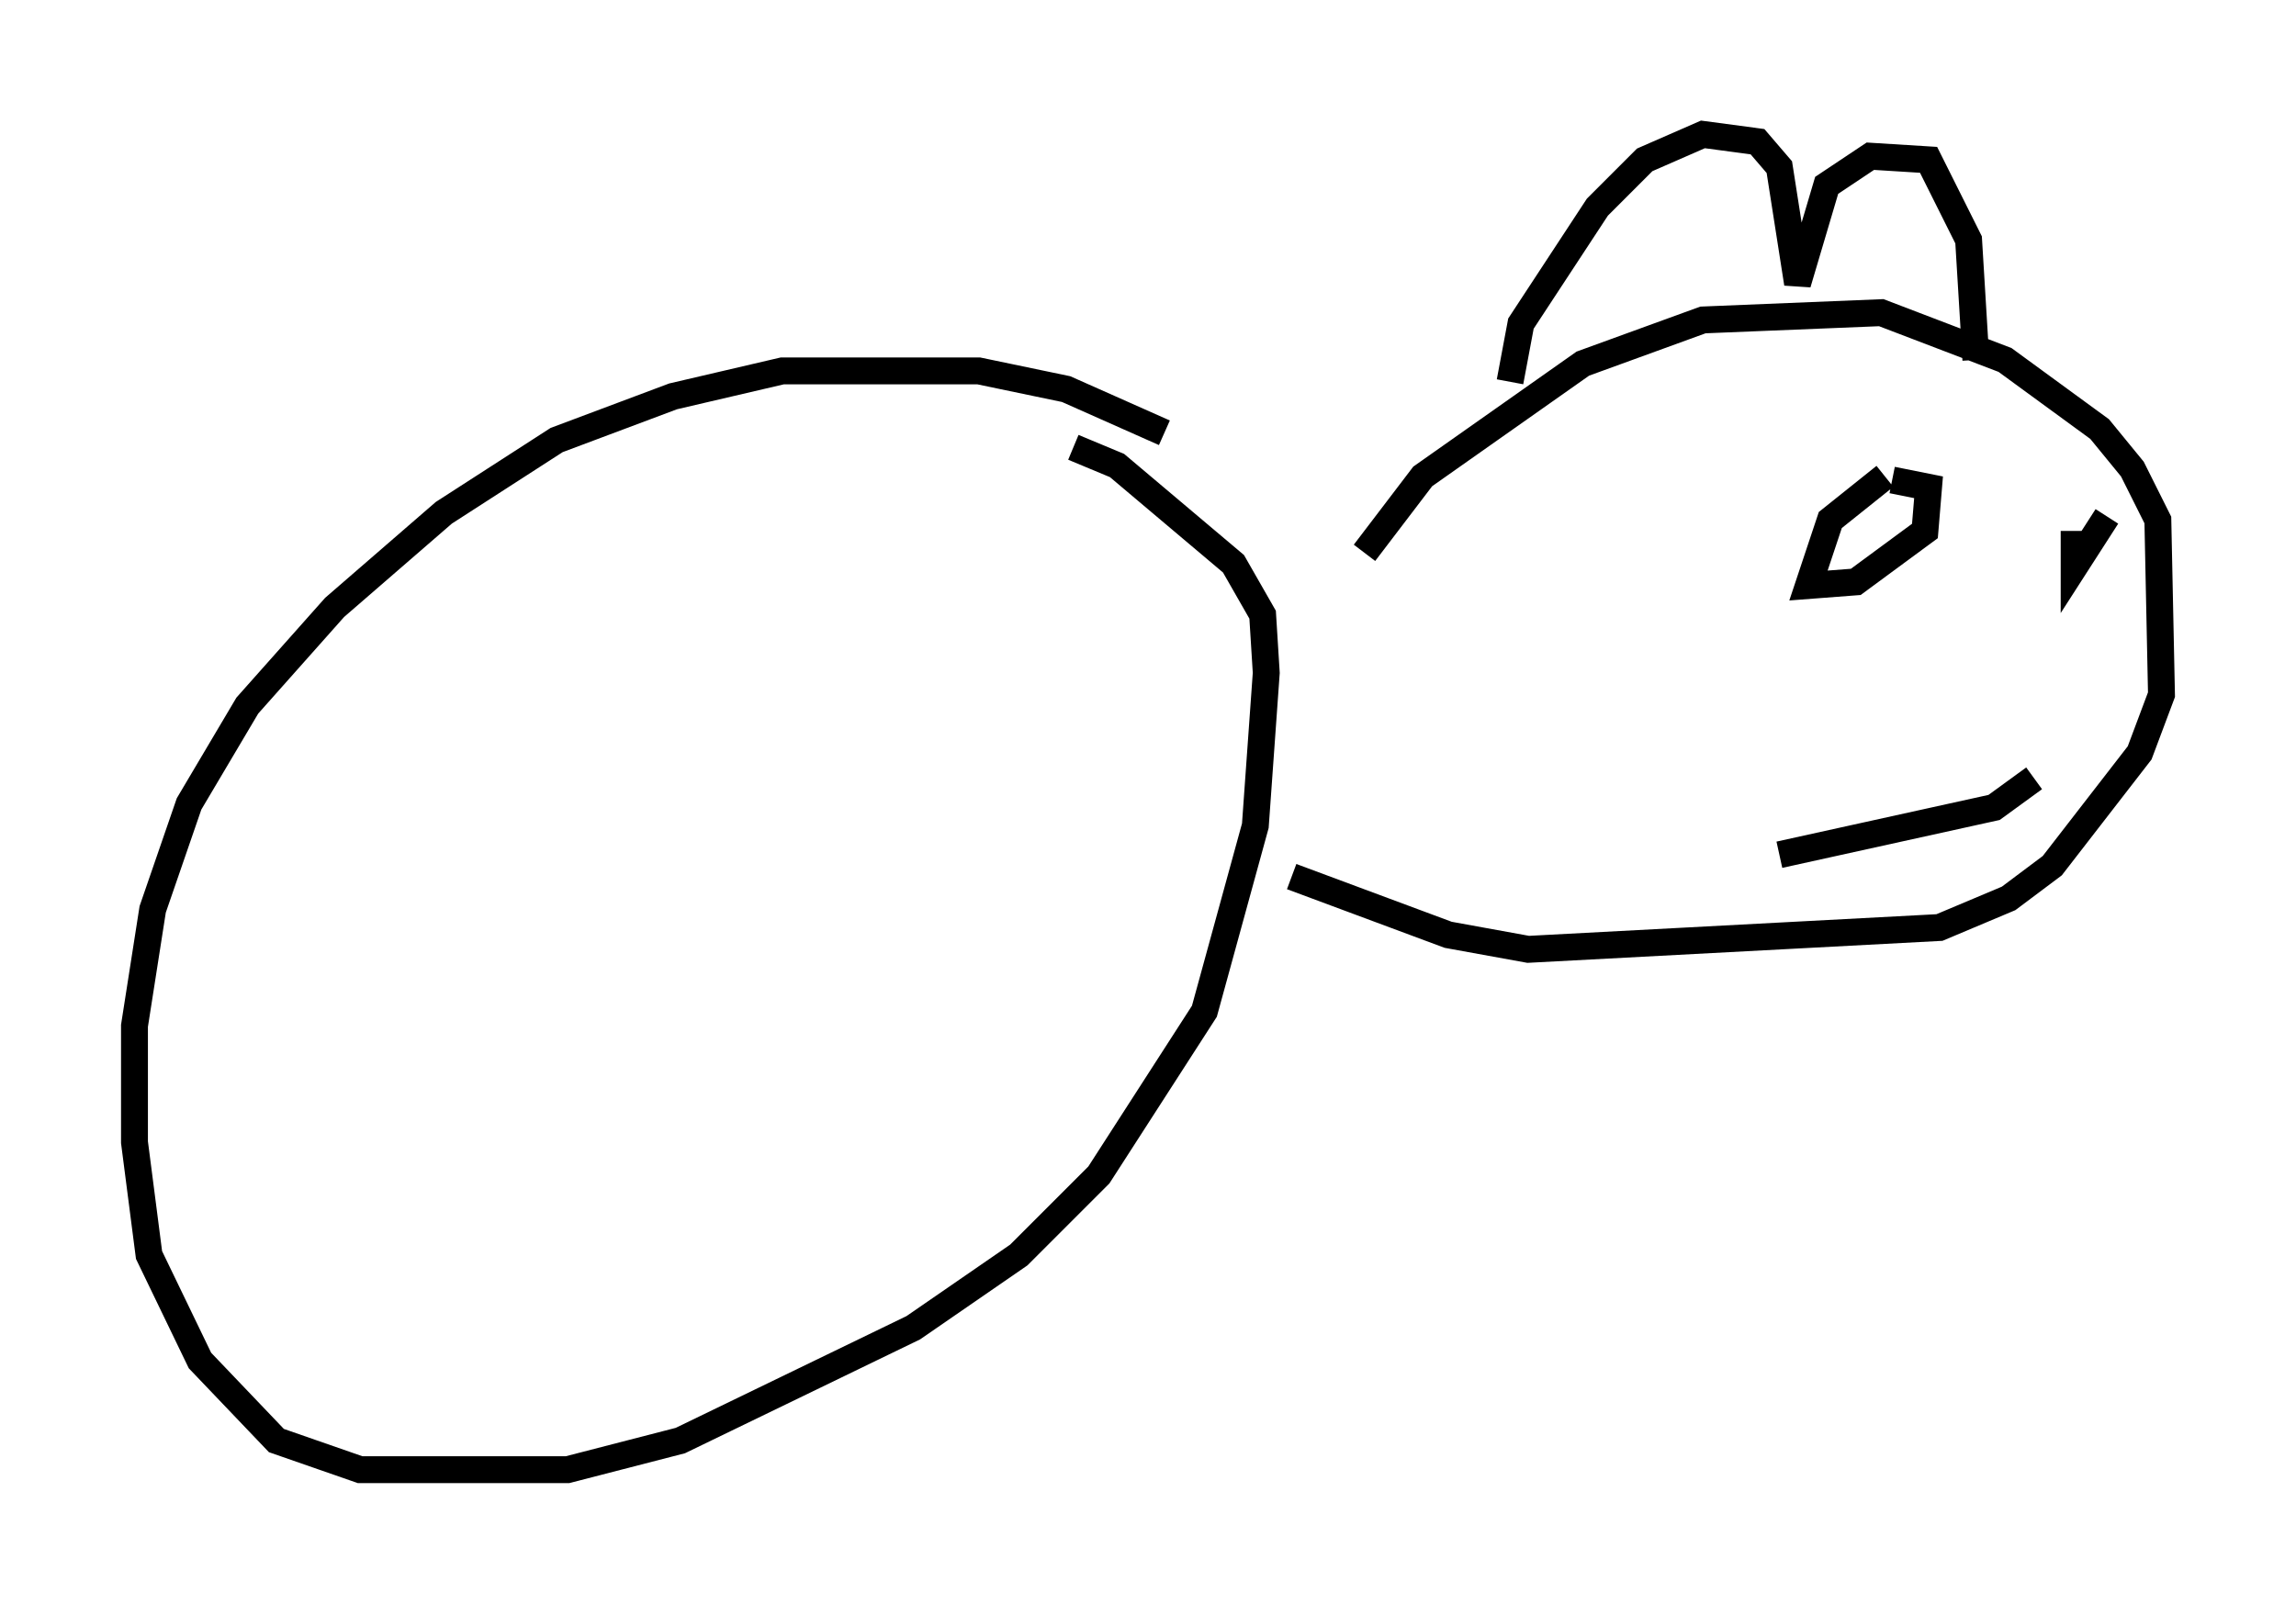 <?xml version="1.0" encoding="utf-8" ?>
<svg baseProfile="full" height="59.661" version="1.1" width="85.371" xmlns="http://www.w3.org/2000/svg" xmlns:ev="http://www.w3.org/2001/xml-events" xmlns:xlink="http://www.w3.org/1999/xlink"><defs /><rect fill="white" height="59.661" width="85.371" x="0" y="0" /><path d="M45.46, 18.802 m-2.165, -2.706 l-3.654, -1.624 -3.248, -0.677 l-7.307, 0.0 -4.059, 0.947 l-4.33, 1.624 -4.195, 2.706 l-4.059, 3.518 -3.248, 3.654 l-2.165, 3.654 -1.353, 3.924 l-0.677, 4.33 0.0, 4.33 l0.541, 4.195 1.894, 3.924 l2.842, 2.977 3.112, 1.083 l7.713, 0.0 4.195, -1.083 l8.66, -4.195 3.924, -2.706 l2.977, -2.977 3.924, -6.089 l1.894, -6.901 0.406, -5.683 l-0.135, -2.165 -1.083, -1.894 l-4.33, -3.654 -1.624, -0.677 m10.825, 3.924 l2.165, -2.842 5.954, -4.195 l4.465, -1.624 6.631, -0.271 l4.601, 1.759 3.518, 2.571 l1.218, 1.488 0.947, 1.894 l0.135, 6.495 -0.812, 2.165 l-3.248, 4.195 -1.624, 1.218 l-2.571, 1.083 -15.291, 0.812 l-2.977, -0.541 -5.819, -2.165 m8.119, -18.403 l0.406, -2.165 2.842, -4.33 l1.759, -1.759 2.165, -0.947 l2.03, 0.271 0.812, 0.947 l0.677, 4.33 1.083, -3.654 l1.624, -1.083 2.165, 0.135 l1.488, 2.977 0.271, 4.465 m-3.383, 4.33 l-2.03, 1.624 -0.812, 2.436 l1.759, -0.135 2.571, -1.894 l0.135, -1.624 -1.353, -0.271 m7.984, 1.353 l-1.218, 1.894 0.0, -1.353 m-7.036, 12.178 l0.0, 0.0 m-3.924, -0.135 l7.984, -1.759 1.488, -1.083 " fill="none" stroke="black" stroke-width="1" /></svg>